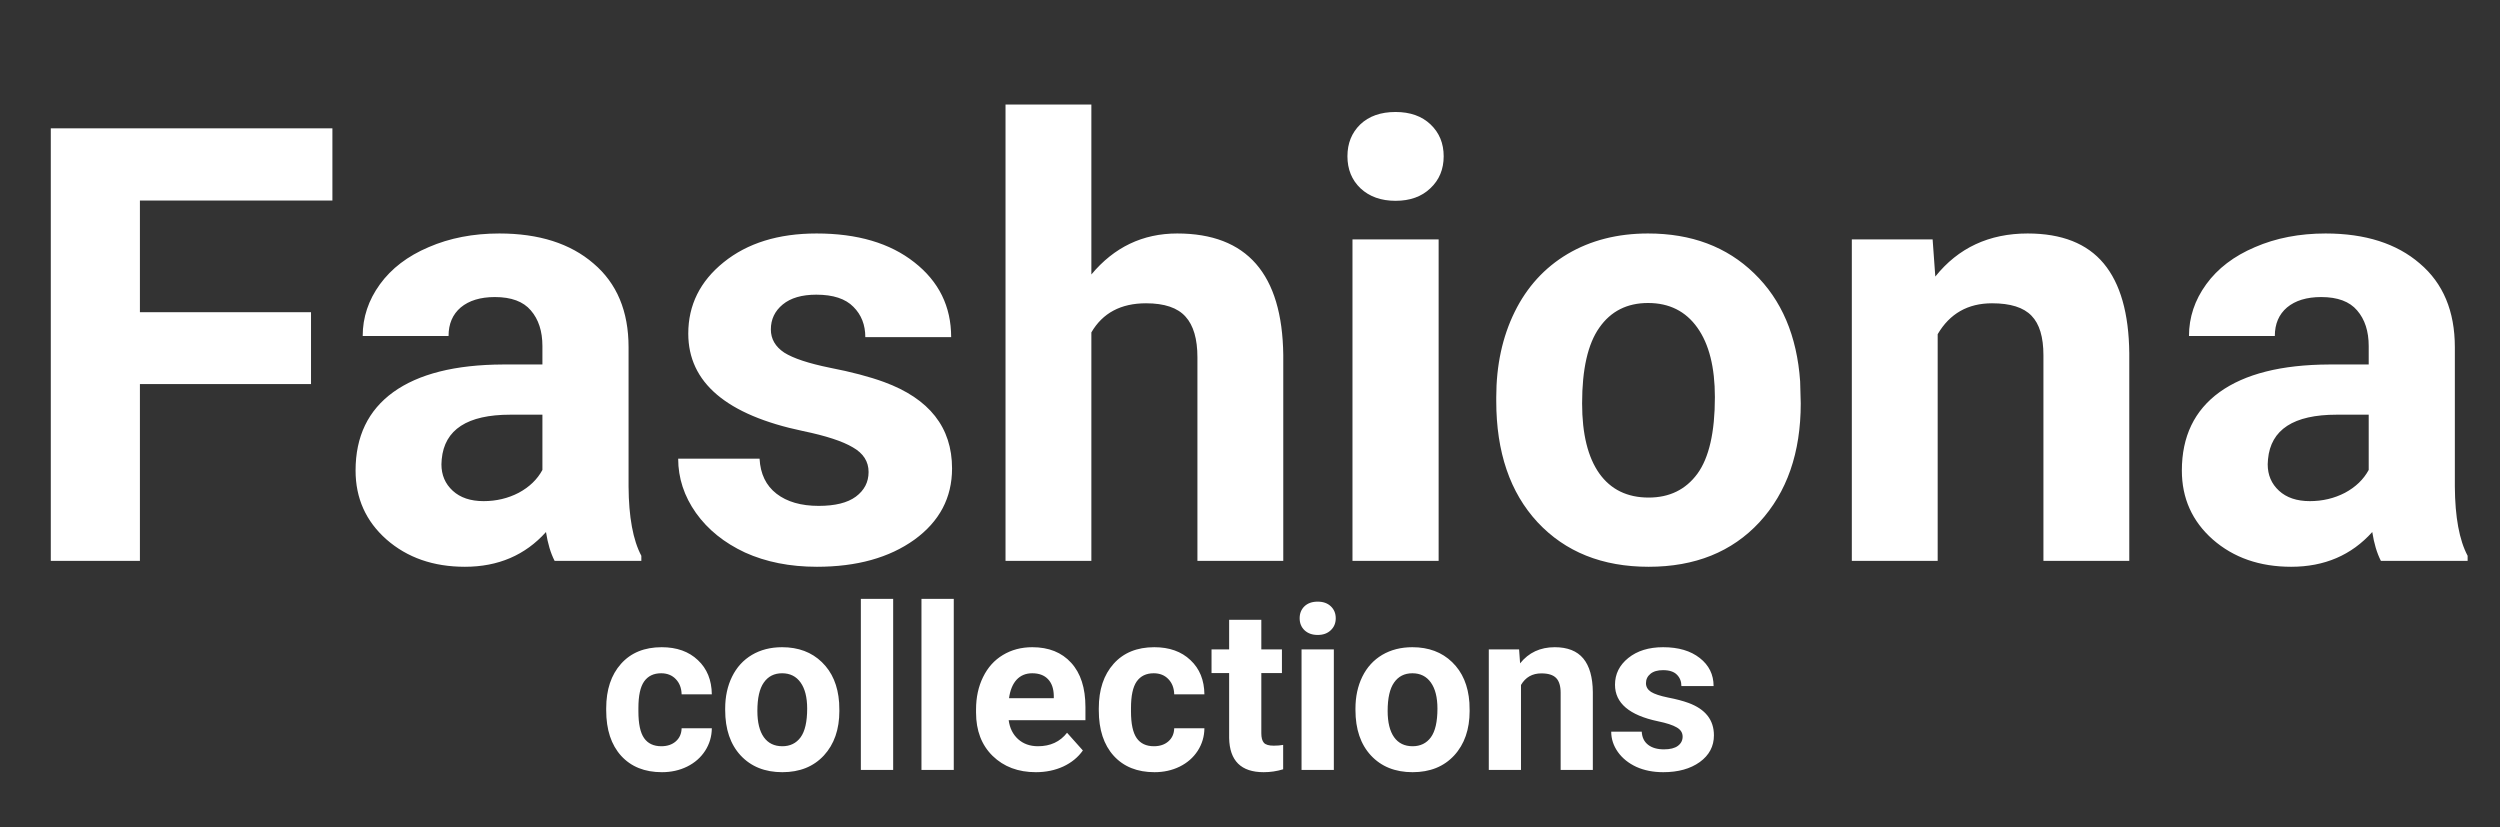 <svg width="263" height="87" viewBox="0 0 263 87" fill="none" xmlns="http://www.w3.org/2000/svg">
<rect x="0" y="0" width="263" height="87" fill="#333333" stroke="none"/>
<path d="M69.574 78.504C70.199 78.504 70.707 78.332 71.098 77.988C71.488 77.644 71.691 77.188 71.707 76.617H74.883C74.875 77.477 74.641 78.266 74.18 78.984C73.719 79.695 73.086 80.25 72.281 80.648C71.484 81.039 70.602 81.234 69.633 81.234C67.82 81.234 66.391 80.66 65.344 79.512C64.297 78.356 63.773 76.762 63.773 74.731V74.508C63.773 72.555 64.293 70.996 65.332 69.832C66.371 68.668 67.797 68.086 69.609 68.086C71.195 68.086 72.465 68.539 73.418 69.445C74.379 70.344 74.867 71.543 74.883 73.043H71.707C71.691 72.387 71.488 71.856 71.098 71.449C70.707 71.035 70.191 70.828 69.551 70.828C68.762 70.828 68.164 71.117 67.758 71.695C67.359 72.266 67.16 73.195 67.16 74.484V74.836C67.16 76.141 67.359 77.078 67.758 77.648C68.156 78.219 68.762 78.504 69.574 78.504ZM76.289 74.543C76.289 73.285 76.531 72.164 77.016 71.18C77.5 70.195 78.195 69.434 79.102 68.894C80.016 68.356 81.074 68.086 82.277 68.086C83.988 68.086 85.383 68.609 86.461 69.656C87.547 70.703 88.152 72.125 88.277 73.922L88.301 74.789C88.301 76.734 87.758 78.297 86.672 79.477C85.586 80.648 84.129 81.234 82.301 81.234C80.473 81.234 79.012 80.648 77.918 79.477C76.832 78.305 76.289 76.711 76.289 74.695V74.543ZM79.676 74.789C79.676 75.992 79.902 76.914 80.356 77.555C80.809 78.188 81.457 78.504 82.301 78.504C83.121 78.504 83.762 78.191 84.223 77.566C84.684 76.934 84.914 75.926 84.914 74.543C84.914 73.363 84.684 72.449 84.223 71.801C83.762 71.152 83.113 70.828 82.277 70.828C81.449 70.828 80.809 71.152 80.356 71.801C79.902 72.441 79.676 73.438 79.676 74.789ZM93.961 81H90.562V63H93.961V81ZM100.336 81H96.938V63H100.336V81ZM108.973 81.234C107.113 81.234 105.598 80.664 104.426 79.523C103.262 78.383 102.68 76.863 102.68 74.965V74.637C102.68 73.363 102.926 72.227 103.418 71.227C103.91 70.219 104.605 69.445 105.504 68.906C106.41 68.359 107.441 68.086 108.598 68.086C110.332 68.086 111.695 68.633 112.688 69.727C113.688 70.82 114.188 72.371 114.188 74.379V75.762H106.113C106.223 76.59 106.551 77.254 107.098 77.754C107.652 78.254 108.352 78.504 109.195 78.504C110.5 78.504 111.52 78.031 112.254 77.086L113.918 78.949C113.41 79.668 112.723 80.231 111.855 80.637C110.988 81.035 110.027 81.234 108.973 81.234ZM108.586 70.828C107.914 70.828 107.367 71.055 106.945 71.508C106.531 71.961 106.266 72.609 106.148 73.453H110.859V73.184C110.844 72.434 110.641 71.856 110.25 71.449C109.859 71.035 109.305 70.828 108.586 70.828ZM121.395 78.504C122.02 78.504 122.527 78.332 122.918 77.988C123.309 77.644 123.512 77.188 123.527 76.617H126.703C126.695 77.477 126.461 78.266 126 78.984C125.539 79.695 124.906 80.25 124.102 80.648C123.305 81.039 122.422 81.234 121.453 81.234C119.641 81.234 118.211 80.66 117.164 79.512C116.117 78.356 115.594 76.762 115.594 74.731V74.508C115.594 72.555 116.113 70.996 117.152 69.832C118.191 68.668 119.617 68.086 121.43 68.086C123.016 68.086 124.285 68.539 125.238 69.445C126.199 70.344 126.688 71.543 126.703 73.043H123.527C123.512 72.387 123.309 71.856 122.918 71.449C122.527 71.035 122.012 70.828 121.371 70.828C120.582 70.828 119.984 71.117 119.578 71.695C119.18 72.266 118.98 73.195 118.98 74.484V74.836C118.98 76.141 119.18 77.078 119.578 77.648C119.977 78.219 120.582 78.504 121.395 78.504ZM132.691 65.203V68.32H134.859V70.805H132.691V77.133C132.691 77.602 132.781 77.938 132.961 78.141C133.141 78.344 133.484 78.445 133.992 78.445C134.367 78.445 134.699 78.418 134.988 78.363V80.93C134.324 81.133 133.641 81.234 132.938 81.234C130.562 81.234 129.352 80.035 129.305 77.637V70.805H127.453V68.32H129.305V65.203H132.691ZM140.32 81H136.922V68.32H140.32V81ZM136.723 65.039C136.723 64.531 136.891 64.113 137.227 63.785C137.57 63.457 138.035 63.293 138.621 63.293C139.199 63.293 139.66 63.457 140.004 63.785C140.348 64.113 140.52 64.531 140.52 65.039C140.52 65.555 140.344 65.977 139.992 66.305C139.648 66.633 139.191 66.797 138.621 66.797C138.051 66.797 137.59 66.633 137.238 66.305C136.895 65.977 136.723 65.555 136.723 65.039ZM142.594 74.543C142.594 73.285 142.836 72.164 143.32 71.18C143.805 70.195 144.5 69.434 145.406 68.894C146.32 68.356 147.379 68.086 148.582 68.086C150.293 68.086 151.688 68.609 152.766 69.656C153.852 70.703 154.457 72.125 154.582 73.922L154.605 74.789C154.605 76.734 154.062 78.297 152.977 79.477C151.891 80.648 150.434 81.234 148.605 81.234C146.777 81.234 145.316 80.648 144.223 79.477C143.137 78.305 142.594 76.711 142.594 74.695V74.543ZM145.98 74.789C145.98 75.992 146.207 76.914 146.66 77.555C147.113 78.188 147.762 78.504 148.605 78.504C149.426 78.504 150.066 78.191 150.527 77.566C150.988 76.934 151.219 75.926 151.219 74.543C151.219 73.363 150.988 72.449 150.527 71.801C150.066 71.152 149.418 70.828 148.582 70.828C147.754 70.828 147.113 71.152 146.66 71.801C146.207 72.441 145.98 73.438 145.98 74.789ZM159.809 68.32L159.914 69.785C160.82 68.652 162.035 68.086 163.559 68.086C164.902 68.086 165.902 68.481 166.559 69.269C167.215 70.059 167.551 71.238 167.566 72.809V81H164.18V72.891C164.18 72.172 164.023 71.652 163.711 71.332C163.398 71.004 162.879 70.84 162.152 70.84C161.199 70.84 160.484 71.246 160.008 72.059V81H156.621V68.32H159.809ZM177.012 77.496C177.012 77.082 176.805 76.758 176.391 76.523C175.984 76.281 175.328 76.066 174.422 75.879C171.406 75.246 169.898 73.965 169.898 72.035C169.898 70.91 170.363 69.973 171.293 69.223C172.23 68.465 173.453 68.086 174.961 68.086C176.57 68.086 177.855 68.465 178.816 69.223C179.785 69.981 180.27 70.965 180.27 72.176H176.883C176.883 71.691 176.727 71.293 176.414 70.981C176.102 70.66 175.613 70.5 174.949 70.5C174.379 70.5 173.938 70.629 173.625 70.887C173.312 71.144 173.156 71.473 173.156 71.871C173.156 72.246 173.332 72.551 173.684 72.785C174.043 73.012 174.645 73.211 175.488 73.383C176.332 73.547 177.043 73.734 177.621 73.945C179.41 74.602 180.305 75.738 180.305 77.356C180.305 78.512 179.809 79.449 178.816 80.168C177.824 80.879 176.543 81.234 174.973 81.234C173.91 81.234 172.965 81.047 172.137 80.672C171.316 80.289 170.672 79.769 170.203 79.113C169.734 78.449 169.5 77.734 169.5 76.969H172.711C172.742 77.57 172.965 78.031 173.379 78.352C173.793 78.672 174.348 78.832 175.043 78.832C175.691 78.832 176.18 78.711 176.508 78.469C176.844 78.219 177.012 77.894 177.012 77.496Z" fill="white"/>
<path d="M32.719 40.406H14.719V59H5.344V13.5H34.969V21.094H14.719V32.844H32.719V40.406ZM58.344 59C57.927 58.188 57.625 57.177 57.438 55.969C55.25 58.406 52.406 59.625 48.906 59.625C45.594 59.625 42.844 58.667 40.656 56.75C38.49 54.833 37.406 52.417 37.406 49.5C37.406 45.917 38.729 43.167 41.375 41.25C44.042 39.333 47.885 38.365 52.906 38.344H57.062V36.406C57.062 34.844 56.656 33.594 55.844 32.656C55.052 31.719 53.792 31.25 52.062 31.25C50.542 31.25 49.344 31.615 48.469 32.344C47.615 33.073 47.188 34.073 47.188 35.344H38.156C38.156 33.385 38.76 31.573 39.969 29.906C41.177 28.24 42.885 26.938 45.094 26C47.302 25.042 49.781 24.562 52.531 24.562C56.698 24.562 60 25.615 62.438 27.719C64.896 29.802 66.125 32.74 66.125 36.531V51.188C66.146 54.396 66.594 56.823 67.469 58.469V59H58.344ZM50.875 52.719C52.208 52.719 53.438 52.427 54.562 51.844C55.688 51.24 56.521 50.438 57.062 49.438V43.625H53.688C49.167 43.625 46.76 45.188 46.469 48.312L46.438 48.844C46.438 49.969 46.833 50.896 47.625 51.625C48.417 52.354 49.5 52.719 50.875 52.719ZM91.375 49.656C91.375 48.552 90.823 47.688 89.719 47.062C88.635 46.417 86.885 45.844 84.469 45.344C76.427 43.656 72.406 40.24 72.406 35.094C72.406 32.094 73.646 29.594 76.125 27.594C78.625 25.573 81.885 24.562 85.906 24.562C90.198 24.562 93.625 25.573 96.188 27.594C98.771 29.615 100.062 32.24 100.062 35.469H91.031C91.031 34.177 90.615 33.115 89.781 32.281C88.948 31.427 87.646 31 85.875 31C84.354 31 83.177 31.344 82.344 32.031C81.51 32.719 81.094 33.594 81.094 34.656C81.094 35.656 81.562 36.469 82.5 37.094C83.458 37.698 85.062 38.229 87.312 38.688C89.562 39.125 91.458 39.625 93 40.188C97.771 41.938 100.156 44.969 100.156 49.281C100.156 52.365 98.833 54.865 96.188 56.781C93.542 58.677 90.125 59.625 85.938 59.625C83.104 59.625 80.583 59.125 78.375 58.125C76.188 57.104 74.469 55.719 73.219 53.969C71.969 52.198 71.344 50.292 71.344 48.25H79.906C79.99 49.854 80.583 51.083 81.688 51.938C82.792 52.792 84.271 53.219 86.125 53.219C87.854 53.219 89.156 52.896 90.031 52.25C90.927 51.583 91.375 50.719 91.375 49.656ZM114.812 28.875C117.208 26 120.219 24.562 123.844 24.562C131.177 24.562 134.896 28.823 135 37.344V59H125.969V37.594C125.969 35.656 125.552 34.229 124.719 33.312C123.885 32.375 122.5 31.906 120.562 31.906C117.917 31.906 116 32.927 114.812 34.969V59H105.781V11H114.812V28.875ZM151.344 59H142.281V25.188H151.344V59ZM141.75 16.438C141.75 15.083 142.198 13.969 143.094 13.094C144.01 12.219 145.25 11.781 146.812 11.781C148.354 11.781 149.583 12.219 150.5 13.094C151.417 13.969 151.875 15.083 151.875 16.438C151.875 17.812 151.406 18.938 150.469 19.812C149.552 20.688 148.333 21.125 146.812 21.125C145.292 21.125 144.062 20.688 143.125 19.812C142.208 18.938 141.75 17.812 141.75 16.438ZM157.406 41.781C157.406 38.427 158.052 35.438 159.344 32.812C160.635 30.188 162.49 28.156 164.906 26.719C167.344 25.281 170.167 24.562 173.375 24.562C177.938 24.562 181.656 25.958 184.531 28.75C187.427 31.542 189.042 35.333 189.375 40.125L189.438 42.438C189.438 47.625 187.99 51.792 185.094 54.938C182.198 58.062 178.312 59.625 173.438 59.625C168.562 59.625 164.667 58.062 161.75 54.938C158.854 51.812 157.406 47.562 157.406 42.188V41.781ZM166.438 42.438C166.438 45.646 167.042 48.104 168.25 49.812C169.458 51.5 171.188 52.344 173.438 52.344C175.625 52.344 177.333 51.51 178.562 49.844C179.792 48.156 180.406 45.469 180.406 41.781C180.406 38.635 179.792 36.198 178.562 34.469C177.333 32.74 175.604 31.875 173.375 31.875C171.167 31.875 169.458 32.74 168.25 34.469C167.042 36.177 166.438 38.833 166.438 42.438ZM203.312 25.188L203.594 29.094C206.01 26.073 209.25 24.562 213.312 24.562C216.896 24.562 219.562 25.615 221.312 27.719C223.062 29.823 223.958 32.969 224 37.156V59H214.969V37.375C214.969 35.458 214.552 34.073 213.719 33.219C212.885 32.344 211.5 31.906 209.562 31.906C207.021 31.906 205.115 32.99 203.844 35.156V59H194.812V25.188H203.312ZM250.469 59C250.052 58.188 249.75 57.177 249.562 55.969C247.375 58.406 244.531 59.625 241.031 59.625C237.719 59.625 234.969 58.667 232.781 56.75C230.615 54.833 229.531 52.417 229.531 49.5C229.531 45.917 230.854 43.167 233.5 41.25C236.167 39.333 240.01 38.365 245.031 38.344H249.188V36.406C249.188 34.844 248.781 33.594 247.969 32.656C247.177 31.719 245.917 31.25 244.188 31.25C242.667 31.25 241.469 31.615 240.594 32.344C239.74 33.073 239.312 34.073 239.312 35.344H230.281C230.281 33.385 230.885 31.573 232.094 29.906C233.302 28.24 235.01 26.938 237.219 26C239.427 25.042 241.906 24.562 244.656 24.562C248.823 24.562 252.125 25.615 254.562 27.719C257.021 29.802 258.25 32.74 258.25 36.531V51.188C258.271 54.396 258.719 56.823 259.594 58.469V59H250.469ZM243 52.719C244.333 52.719 245.562 52.427 246.688 51.844C247.812 51.24 248.646 50.438 249.188 49.438V43.625H245.812C241.292 43.625 238.885 45.188 238.594 48.312L238.562 48.844C238.562 49.969 238.958 50.896 239.75 51.625C240.542 52.354 241.625 52.719 243 52.719Z" fill="white"/>
</svg>
